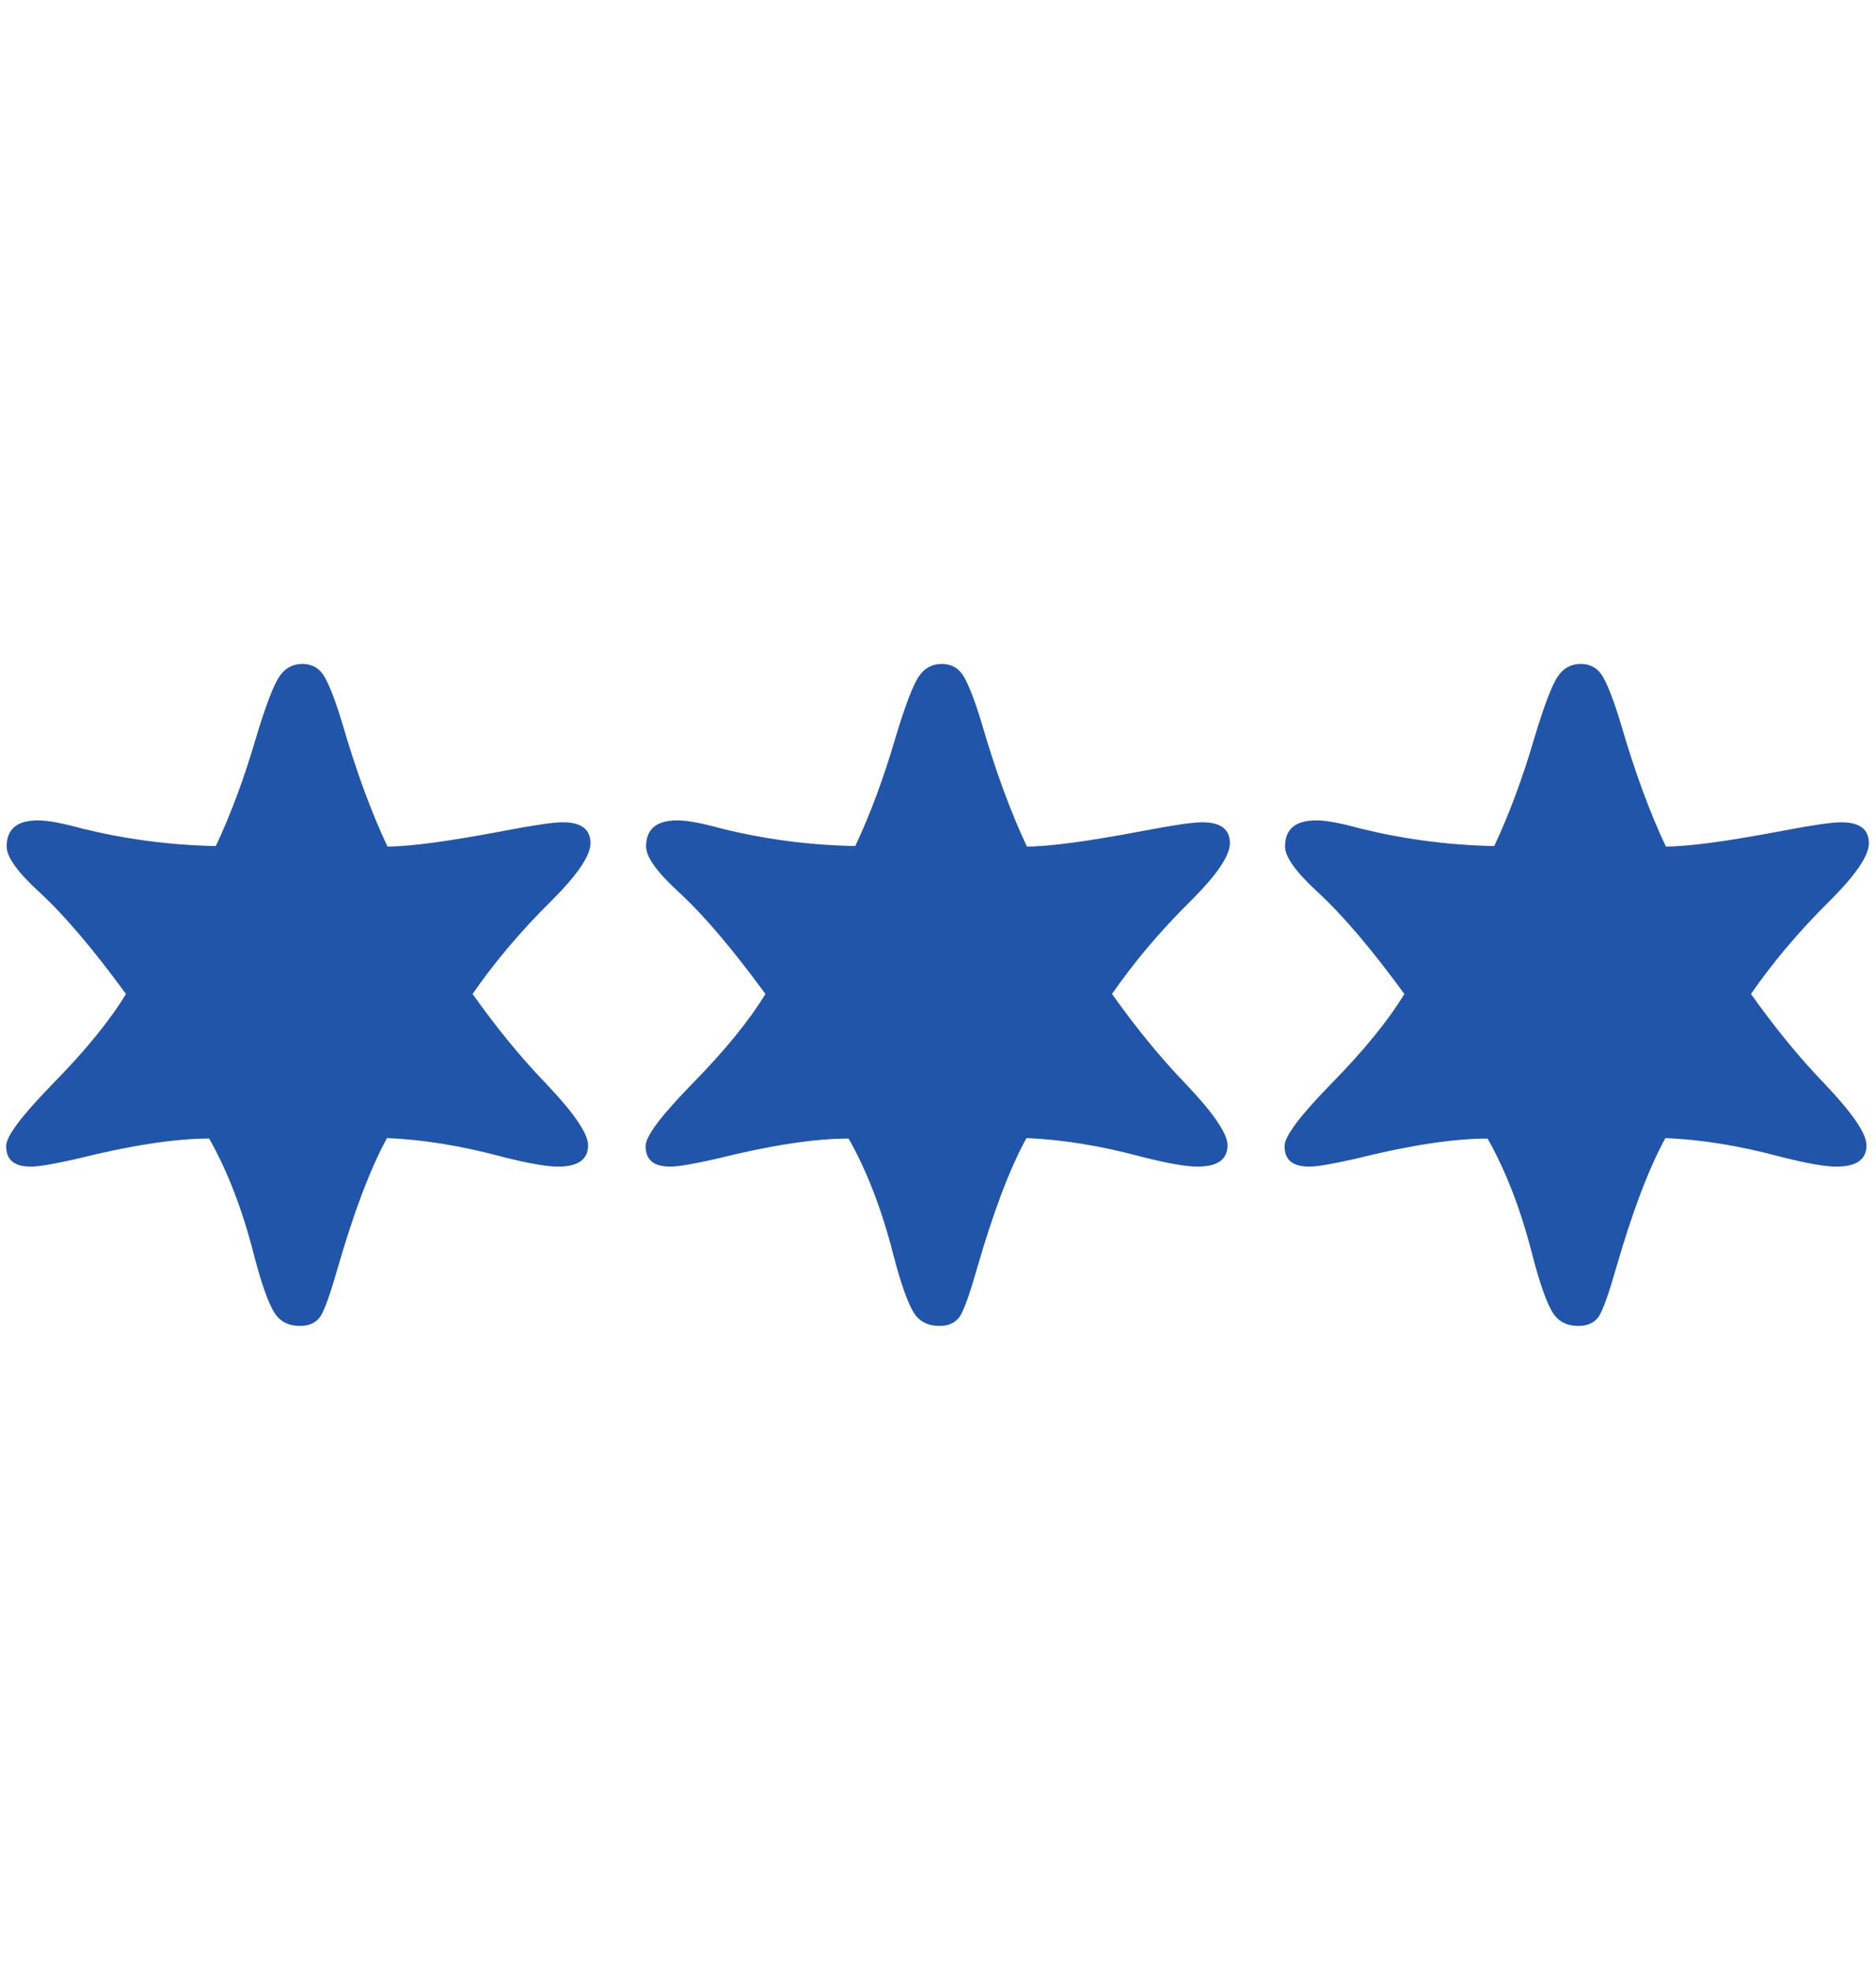 <?xml version="1.0" encoding="utf-8"?>
<!-- Generator: Adobe Illustrator 27.1.0, SVG Export Plug-In . SVG Version: 6.00 Build 0)  -->
<svg version="1.1" id="Calque_1" xmlns="http://www.w3.org/2000/svg" xmlns:xlink="http://www.w3.org/1999/xlink" x="0px" y="0px"
	 viewBox="0 0 394.6 414" style="enable-background:new 0 0 394.6 414;" xml:space="preserve">
<style type="text/css">
	.st0{enable-background:new    ;}
	.st1{fill:#2055AA;}
</style>
<g class="st0">
	<path class="st1" d="M45.4,177.9c3.2-6.8,6-14.4,8.4-22.6c2.1-7,3.8-11.4,5-13.1c1.2-1.8,2.9-2.6,4.8-2.6c1.9,0,3.4,0.8,4.4,2.3
		c1,1.5,2.4,4.9,4,10.2c2.9,10,6.1,18.7,9.5,25.9c4.8,0,12.9-1.1,24.5-3.3c6.3-1.2,10.4-1.8,12.4-1.8c3.9,0,5.8,1.5,5.8,4.4
		c0,2.6-2.7,6.6-8.2,12.1c-6.6,6.5-12.1,13.1-16.6,19.6c4.9,6.9,10,13.2,15.5,18.9c5.9,6.2,8.8,10.5,8.8,12.9c0,3-2.1,4.5-6.3,4.5
		c-2.5,0-6.3-0.7-11.5-2c-8.9-2.4-17-3.7-24.5-4c-3.6,6.6-7,15.7-10.3,27.1c-1.6,5.6-2.8,9-3.7,10.4c-0.9,1.3-2.3,2-4.3,2
		c-2.4,0-4.2-0.9-5.4-2.8c-1.2-1.9-2.7-6-4.3-12.2c-2.4-9.4-5.5-17.5-9.4-24.4c-7.1,0-16.4,1.4-28,4.3c-4.5,1-7.7,1.6-9.5,1.6
		c-3.5,0-5.2-1.4-5.2-4.3c0-2.1,3.2-6.3,9.5-12.8c7.1-7.2,12.3-13.6,15.7-19.2c-6.8-9.3-12.8-16.4-18.1-21.3c-4.7-4.3-7-7.5-7-9.7
		c0-3.7,2.2-5.5,6.6-5.5c2.1,0,5.2,0.6,9.2,1.7C26.1,176.4,35.5,177.7,45.4,177.9z"/>
	<path class="st1" d="M179.9,177.9c3.2-6.8,6-14.4,8.4-22.6c2.1-7,3.8-11.4,5-13.1c1.2-1.8,2.9-2.6,4.8-2.6c1.9,0,3.4,0.8,4.4,2.3
		c1,1.5,2.4,4.9,4,10.2c2.9,10,6.1,18.7,9.5,25.9c4.8,0,12.9-1.1,24.5-3.3c6.3-1.2,10.4-1.8,12.4-1.8c3.9,0,5.8,1.5,5.8,4.4
		c0,2.6-2.7,6.6-8.2,12.1c-6.6,6.5-12.1,13.1-16.6,19.6c4.9,6.9,10,13.2,15.5,18.9c5.9,6.2,8.8,10.5,8.8,12.9c0,3-2.1,4.5-6.3,4.5
		c-2.5,0-6.3-0.7-11.5-2c-8.9-2.4-17-3.7-24.5-4c-3.6,6.6-7,15.7-10.3,27.1c-1.6,5.6-2.8,9-3.7,10.4c-0.9,1.3-2.3,2-4.3,2
		c-2.4,0-4.2-0.9-5.4-2.8c-1.2-1.9-2.7-6-4.3-12.2c-2.4-9.4-5.5-17.5-9.4-24.4c-7.1,0-16.4,1.4-28,4.3c-4.5,1-7.7,1.6-9.5,1.6
		c-3.5,0-5.2-1.4-5.2-4.3c0-2.1,3.2-6.3,9.5-12.8c7.1-7.2,12.3-13.6,15.7-19.2c-6.8-9.3-12.8-16.4-18.1-21.3c-4.7-4.3-7-7.5-7-9.7
		c0-3.7,2.2-5.5,6.6-5.5c2.1,0,5.2,0.6,9.2,1.7C160.5,176.4,169.9,177.7,179.9,177.9z"/>
	<path class="st1" d="M314.3,177.9c3.2-6.8,6-14.4,8.4-22.6c2.1-7,3.8-11.4,5-13.1c1.2-1.8,2.9-2.6,4.8-2.6c1.9,0,3.4,0.8,4.4,2.3
		c1,1.5,2.4,4.9,4,10.2c2.9,10,6.1,18.7,9.5,25.9c4.8,0,12.9-1.1,24.5-3.3c6.3-1.2,10.4-1.8,12.4-1.8c3.9,0,5.8,1.5,5.8,4.4
		c0,2.6-2.7,6.6-8.2,12.1c-6.6,6.5-12.1,13.1-16.6,19.6c4.9,6.9,10,13.2,15.5,18.9c5.9,6.2,8.8,10.5,8.8,12.9c0,3-2.1,4.5-6.3,4.5
		c-2.5,0-6.3-0.7-11.5-2c-8.9-2.4-17-3.7-24.5-4c-3.6,6.6-7,15.7-10.3,27.1c-1.6,5.6-2.8,9-3.7,10.4c-0.9,1.3-2.3,2-4.3,2
		c-2.4,0-4.2-0.9-5.4-2.8c-1.2-1.9-2.7-6-4.3-12.2c-2.4-9.4-5.5-17.5-9.4-24.4c-7.1,0-16.4,1.4-28,4.3c-4.5,1-7.7,1.6-9.5,1.6
		c-3.5,0-5.2-1.4-5.2-4.3c0-2.1,3.2-6.3,9.5-12.8c7.1-7.2,12.3-13.6,15.7-19.2c-6.8-9.3-12.8-16.4-18.1-21.3c-4.7-4.3-7-7.5-7-9.7
		c0-3.7,2.2-5.5,6.6-5.5c2.1,0,5.2,0.6,9.2,1.7C295,176.4,304.4,177.7,314.3,177.9z"/>
</g>
</svg>
